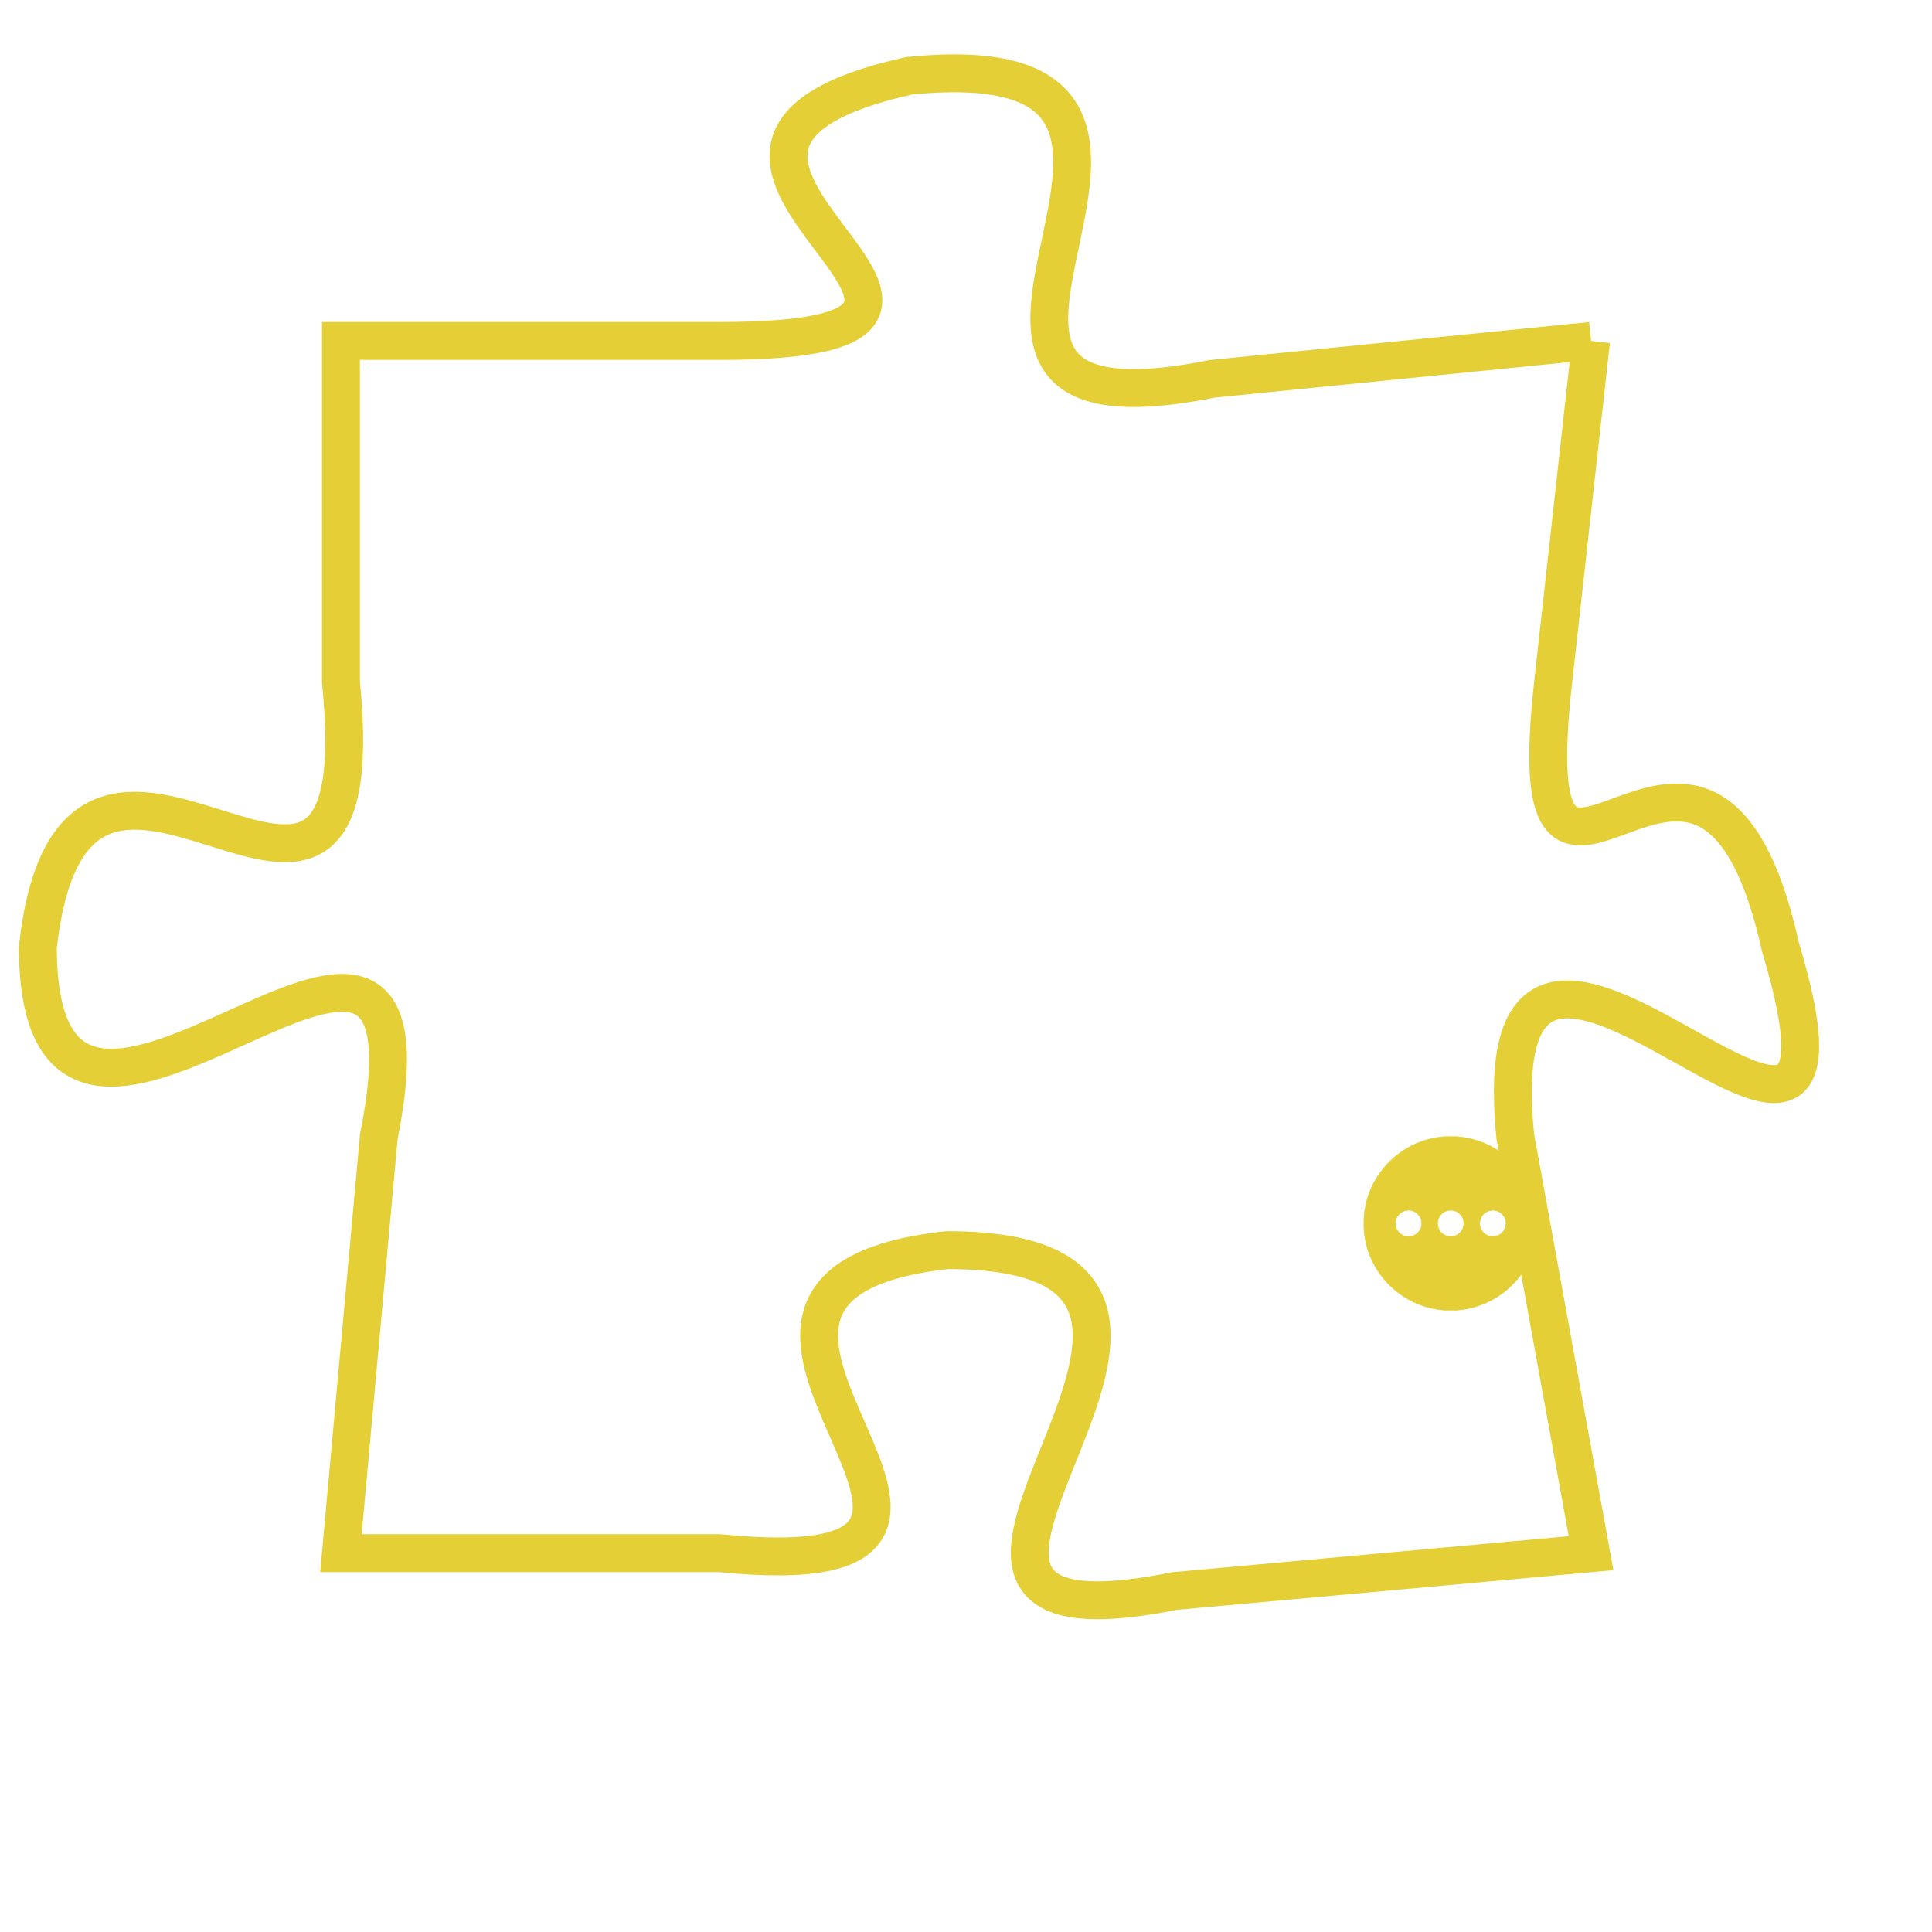 <svg version="1.1" xmlns="http://www.w3.org/2000/svg" xmlns:xlink="http://www.w3.org/1999/xlink" fill="transparent" x="0" y="0" width="350" height="350" preserveAspectRatio="xMinYMin slice"><style type="text/css">.links{fill:transparent;stroke: #E4CF37;}.links:hover{fill:#63D272; opacity:0.4;}</style><defs><g id="allt"><path id="t1259" d="M2970,288 L2960,289 C2950,291 2962,280 2952,281 C2943,283 2957,288 2947,288 L2937,288 2937,288 L2937,297 C2938,307 2930,295 2929,304 C2929,313 2940,299 2938,309 L2937,320 2937,320 L2947,320 C2957,321 2944,313 2953,312 C2963,312 2949,323 2959,321 L2970,320 2970,320 L2968,309 C2967,299 2978,314 2975,304 C2973,295 2968,306 2969,297 L2970,288"/></g><clipPath id="c" clipRule="evenodd" fill="transparent"><use href="#t1259"/></clipPath></defs><svg viewBox="2928 279 51 45" preserveAspectRatio="xMinYMin meet"><svg width="4380" height="2430"><g><image crossorigin="anonymous" x="0" y="0" href="https://nftpuzzle.license-token.com/assets/completepuzzle.svg" width="100%" height="100%" /><g class="links"><use href="#t1259"/></g></g></svg><svg x="2964" y="309" height="9%" width="9%" viewBox="0 0 330 330"><g><a xlink:href="https://nftpuzzle.license-token.com/" class="links"><title>See the most innovative NFT based token software licensing project</title><path fill="#E4CF37" id="more" d="M165,0C74.019,0,0,74.019,0,165s74.019,165,165,165s165-74.019,165-165S255.981,0,165,0z M85,190 c-13.785,0-25-11.215-25-25s11.215-25,25-25s25,11.215,25,25S98.785,190,85,190z M165,190c-13.785,0-25-11.215-25-25 s11.215-25,25-25s25,11.215,25,25S178.785,190,165,190z M245,190c-13.785,0-25-11.215-25-25s11.215-25,25-25 c13.785,0,25,11.215,25,25S258.785,190,245,190z"></path></a></g></svg></svg></svg>